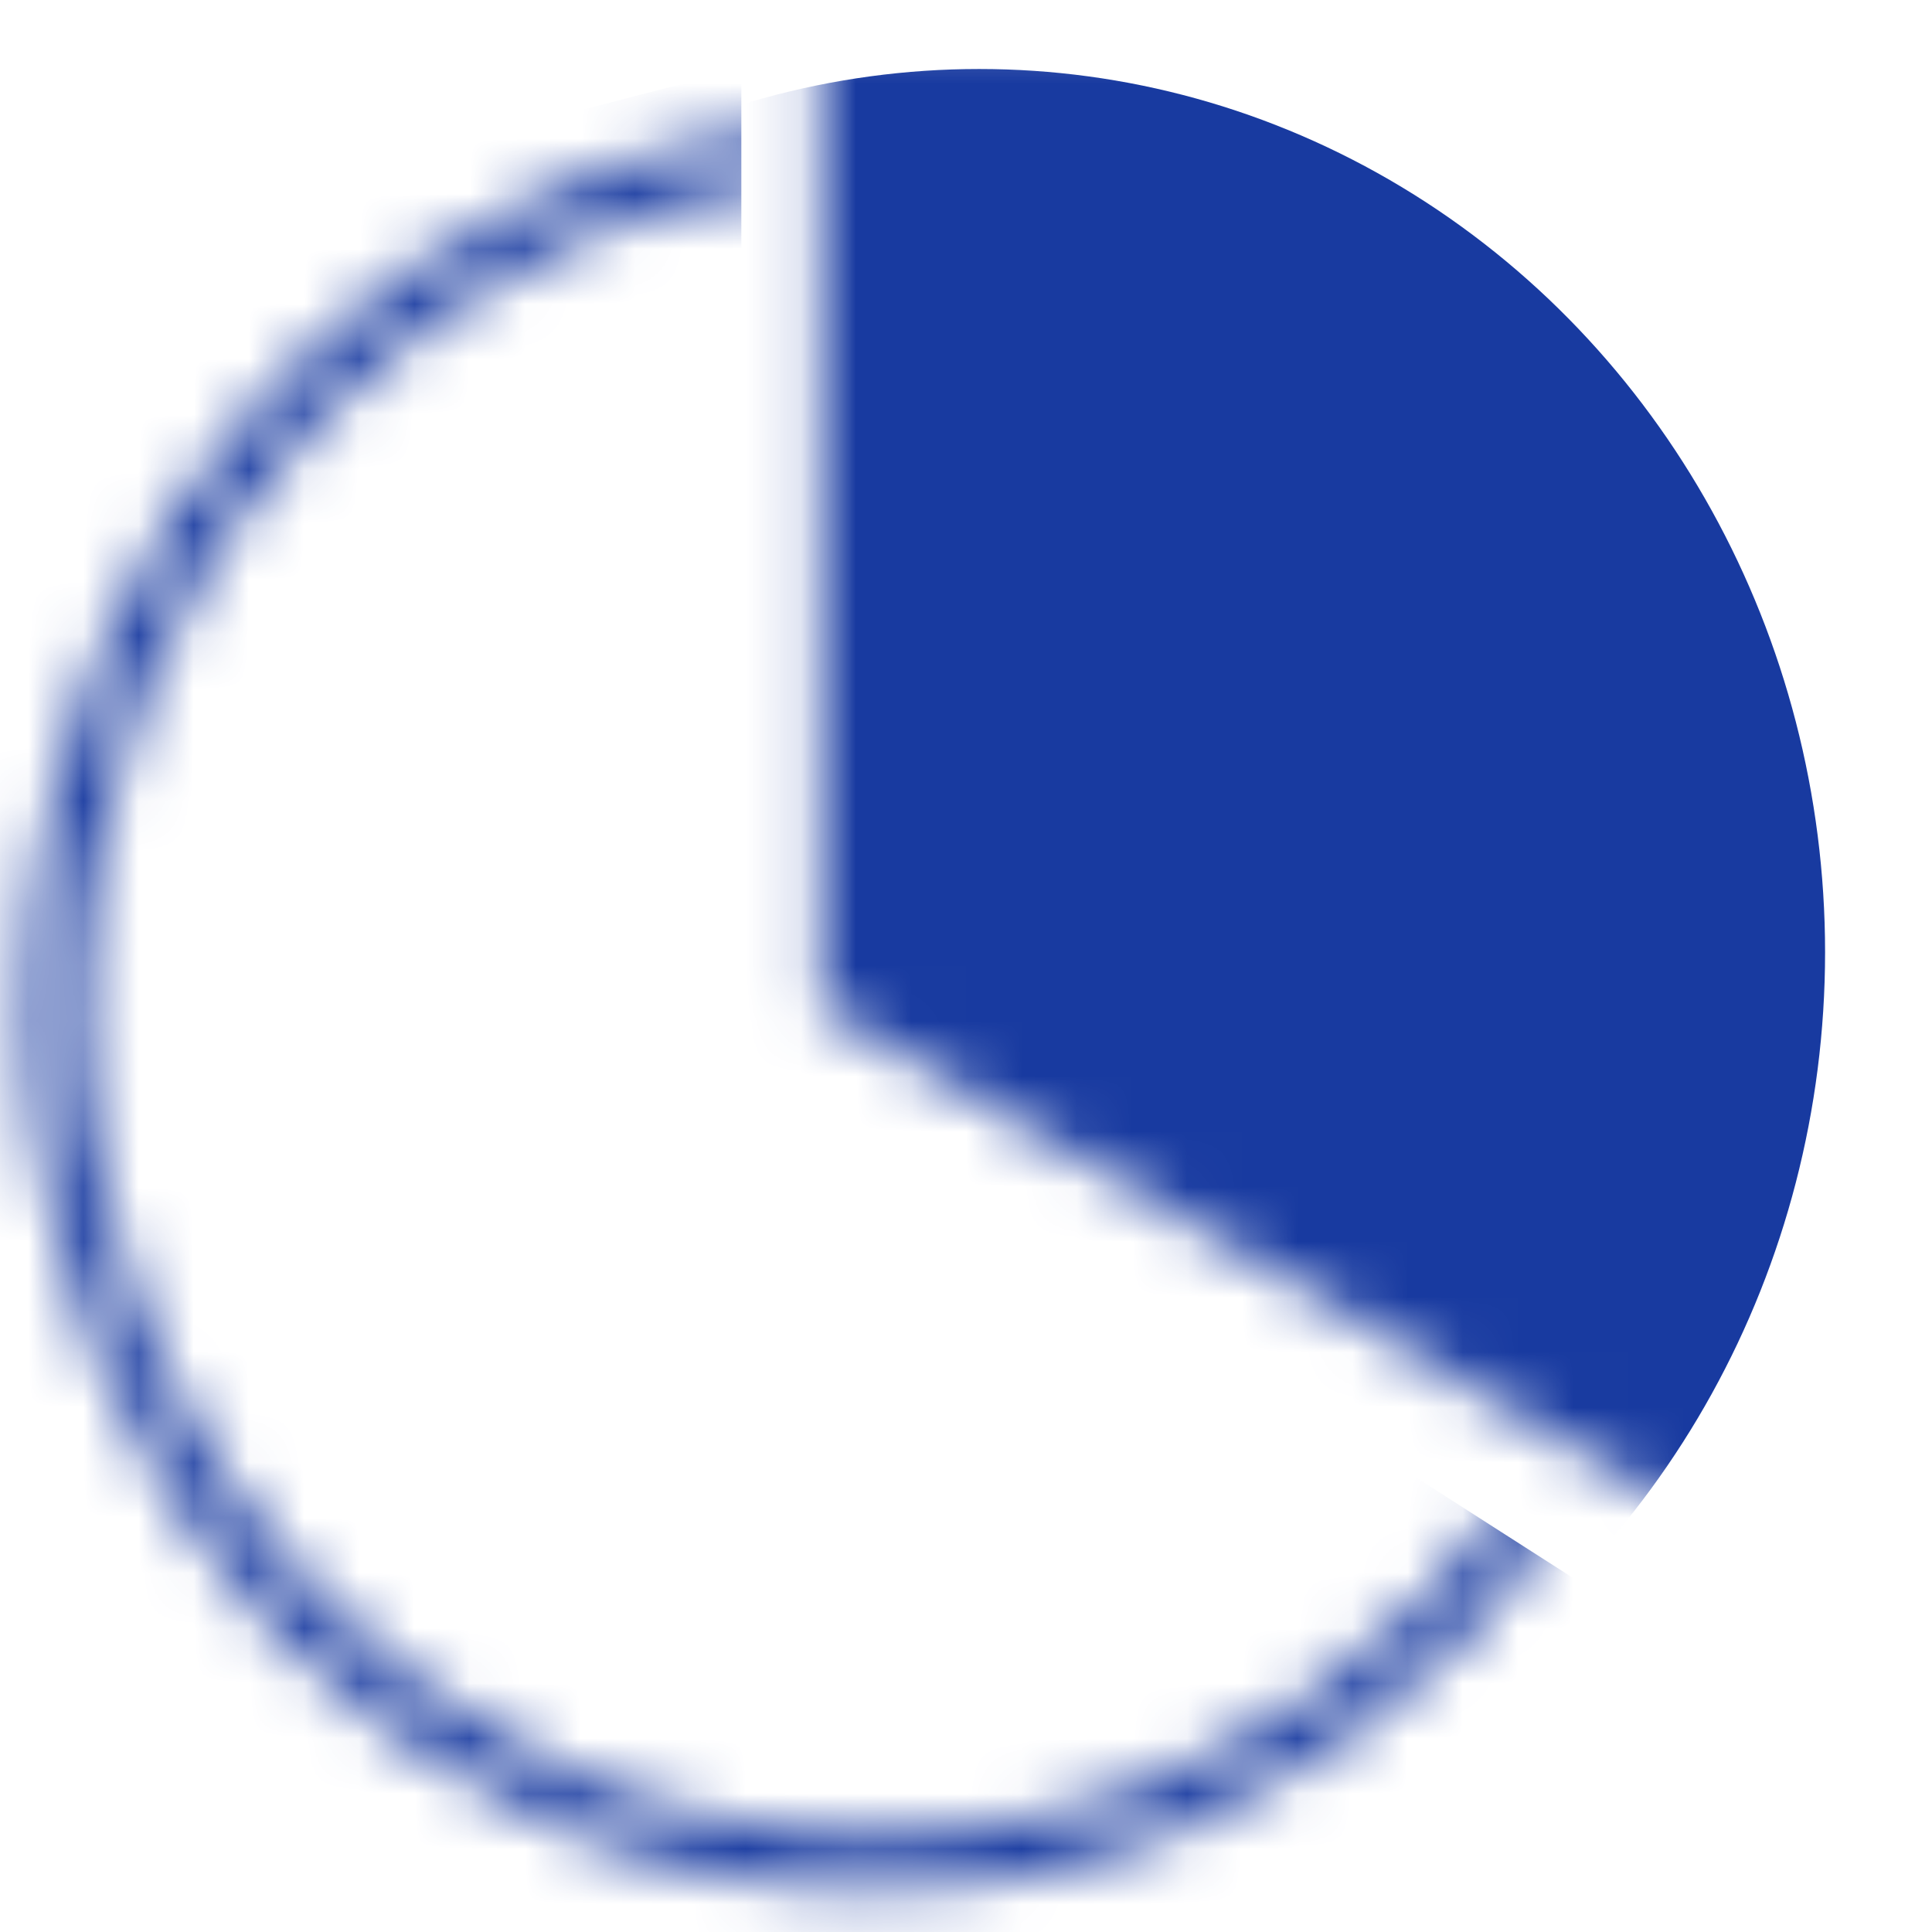 <svg width="35" height="35" viewBox="0 0 35 35" fill="none" xmlns="http://www.w3.org/2000/svg">
<mask id="mask0_2606_24350" style="mask-type:alpha" maskUnits="userSpaceOnUse" x="0" y="2" width="32" height="33">
<path d="M30.648 18.25C30.648 26.831 23.991 33.75 15.824 33.75C7.657 33.75 1 26.831 1 18.25C1 9.669 7.657 2.75 15.824 2.75C23.991 2.75 30.648 9.669 30.648 18.25Z" stroke="black"/>
</mask>
<g mask="url(#mask0_2606_24350)">
<path d="M13.43 18.94V1.25C9.439 2.25 1.17 4.45 0.021 5.25C-1.128 6.05 -2.693 9.583 -3.331 11.25V18.75L0.021 36.25L24.922 40.75L28.753 28.75L13.43 18.94Z" fill="#183AA0"/>
</g>
<mask id="mask1_2606_24350" style="mask-type:alpha" maskUnits="userSpaceOnUse" x="14" y="0" width="21" height="30">
<path d="M14.866 18.25V1.75V0.25H34.5V29.75L14.866 18.25Z" fill="#183AA0"/>
</mask>
<g mask="url(#mask1_2606_24350)">
<ellipse cx="17.739" cy="17.25" rx="15.324" ry="16" fill="#183AA0"/>
</g>
</svg>

